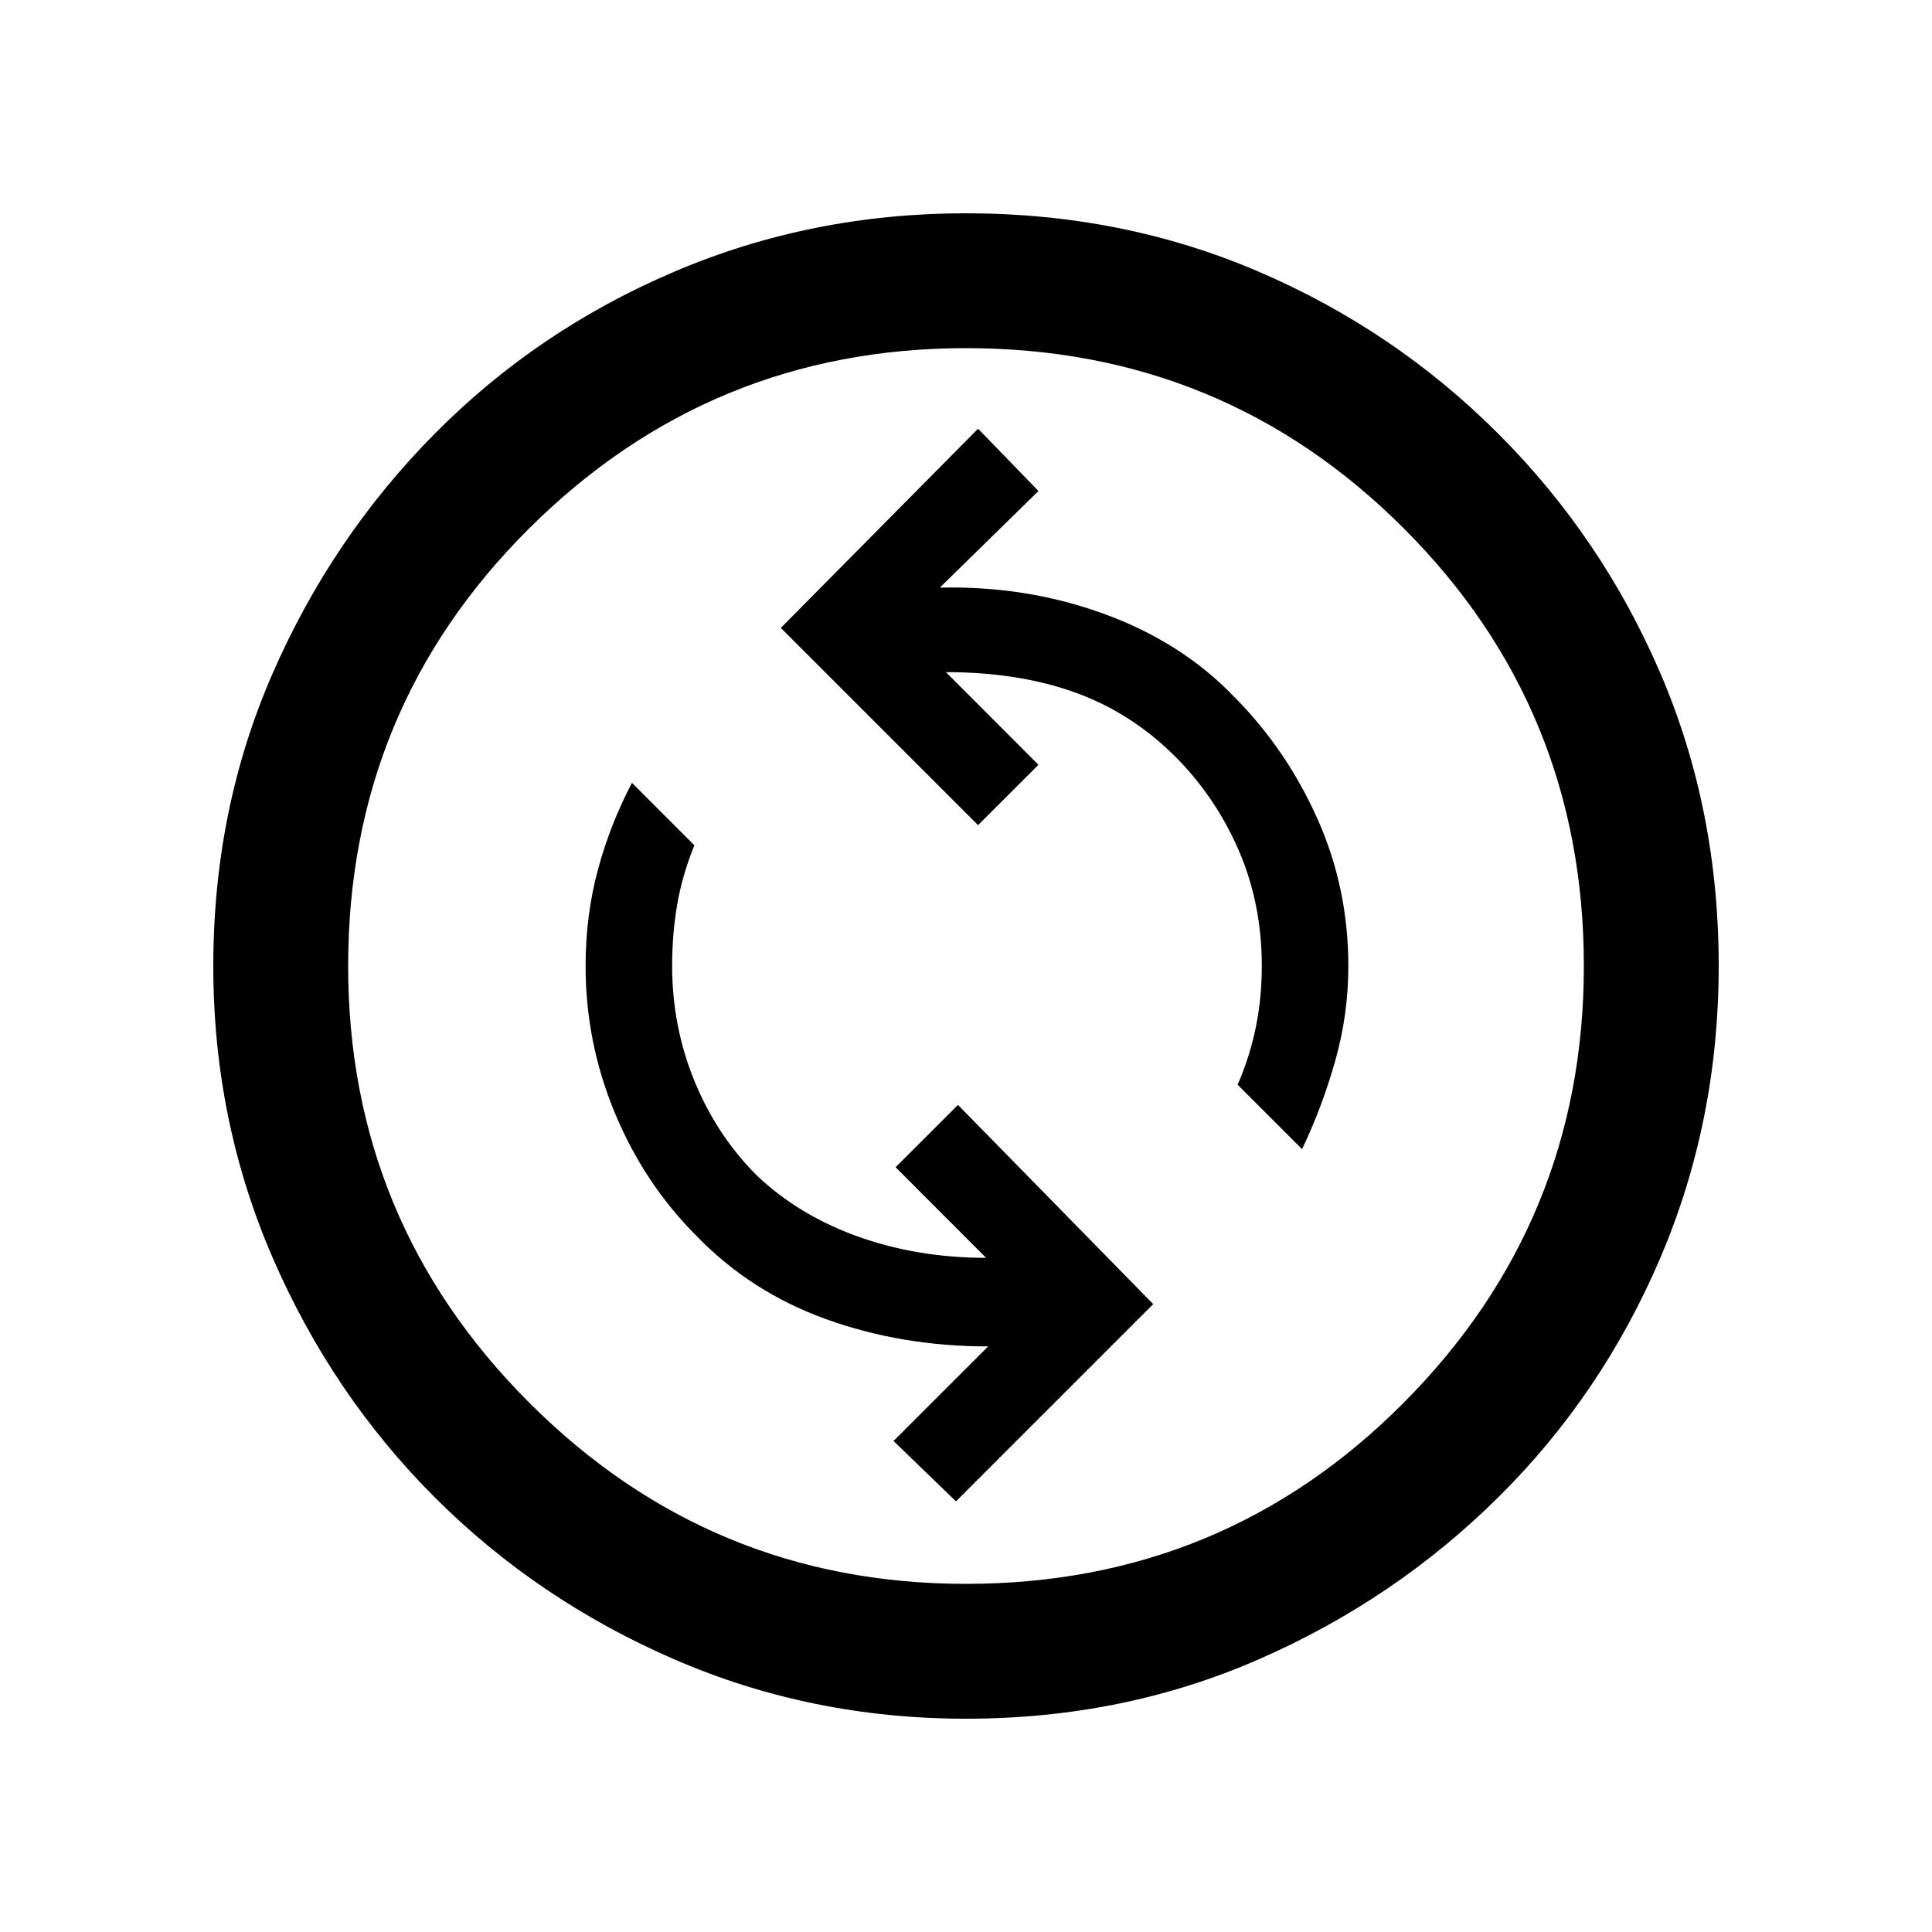 <svg xmlns="http://www.w3.org/2000/svg" height="20" width="20"><path d="m9.896 15.542 2.042-2.042-2.021-2.062-.646.645.937.938q-.708 0-1.323-.219-.614-.219-1.052-.635-.416-.417-.645-.979-.23-.563-.23-1.188 0-.333.052-.635.052-.303.178-.615l-.646-.646q-.23.438-.354.906-.126.469-.126.99 0 .792.303 1.521.302.729.843 1.271.563.583 1.344.864.781.282 1.677.282l-.979.979Zm3.583-3.646q.209-.438.344-.917.135-.479.135-.979 0-.812-.323-1.531-.323-.719-.864-1.261-.542-.562-1.344-.854-.802-.292-1.698-.271l1.021-1-.625-.645L8.083 6.5l2.042 2.042.625-.625-.958-.959q.75 0 1.333.209.583.208 1.042.666.416.417.656.969.239.552.239 1.198 0 .333-.062.635-.062.303-.188.594ZM10 17.792q-1.604 0-3.021-.615Q5.562 16.562 4.5 15.5t-1.677-2.479Q2.208 11.604 2.208 10q0-1.625.615-3.031Q3.438 5.562 4.5 4.49q1.062-1.073 2.479-1.677Q8.396 2.208 10 2.208q1.625 0 3.031.605 1.407.604 2.479 1.677 1.073 1.072 1.678 2.479.604 1.406.604 3.031 0 1.604-.604 3.021-.605 1.417-1.678 2.479-1.072 1.062-2.479 1.677-1.406.615-3.031.615Zm0-1.396q2.667 0 4.531-1.875 1.865-1.875 1.865-4.521 0-2.667-1.865-4.531Q12.667 3.604 10 3.604q-2.646 0-4.521 1.865Q3.604 7.333 3.604 10q0 2.646 1.875 4.521T10 16.396ZM10 10Z"/></svg>